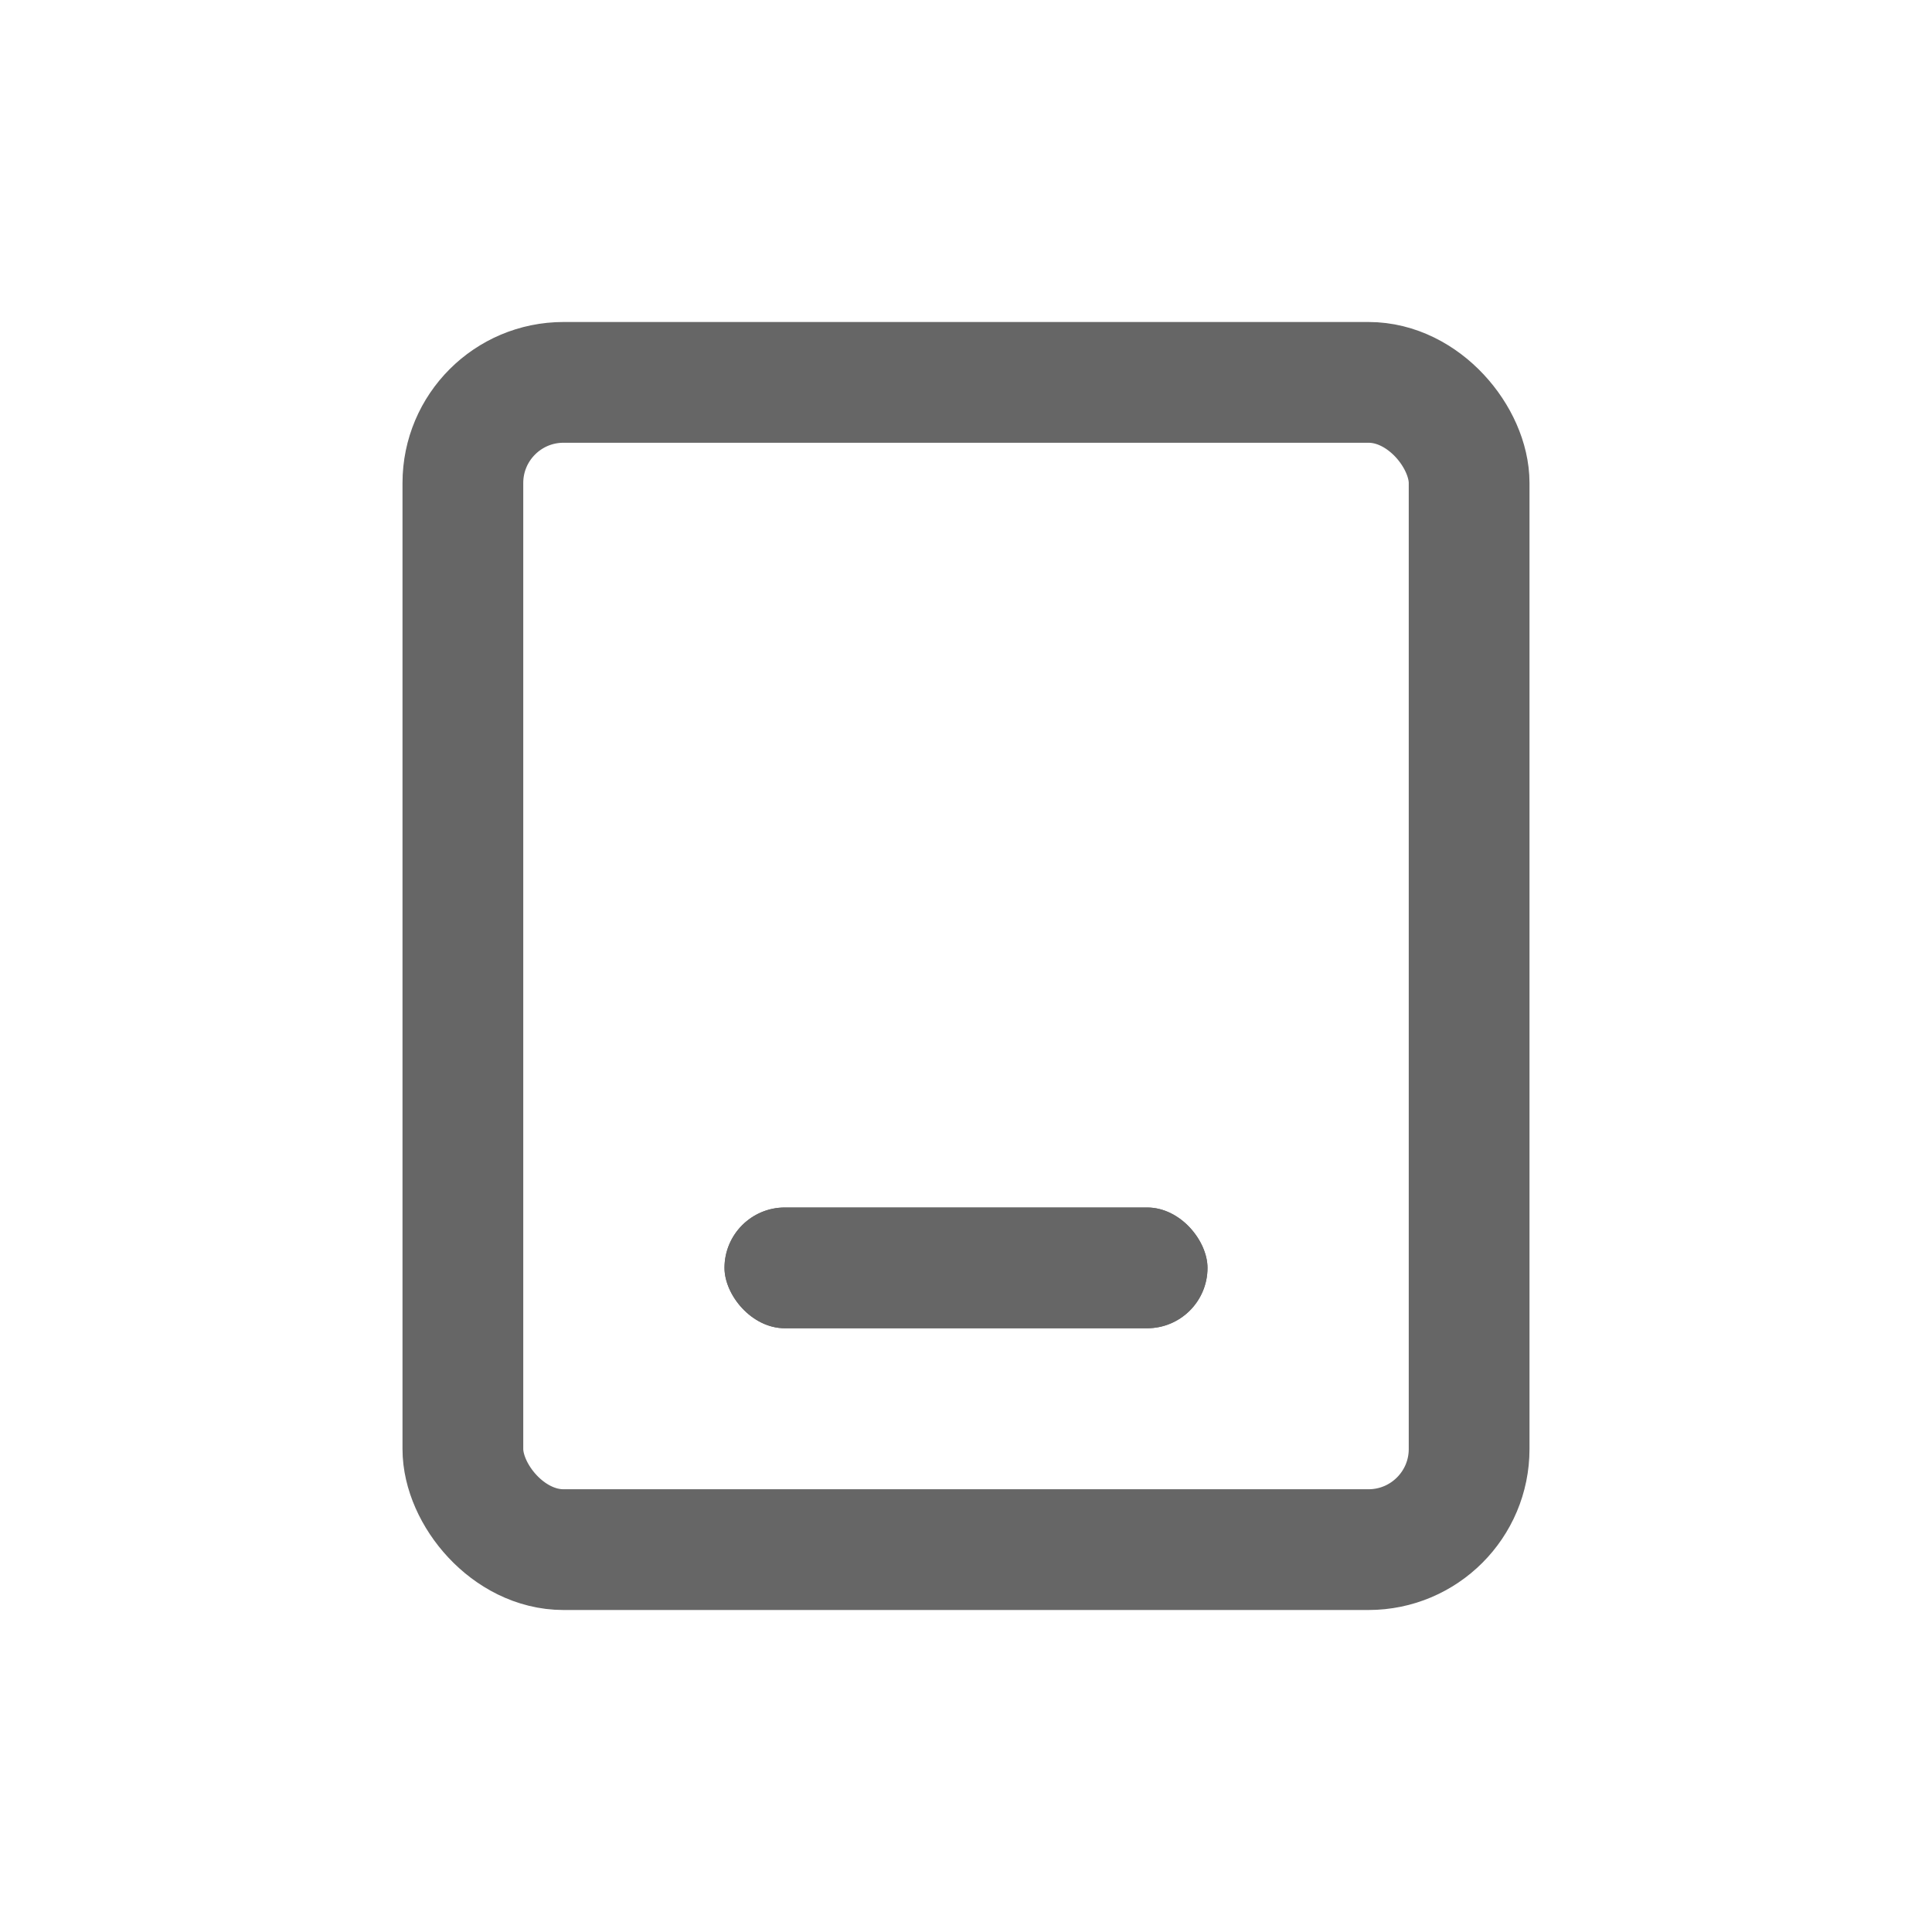 <svg width="24" height="24" viewBox="0 0 24 24" fill="none" xmlns="http://www.w3.org/2000/svg">
<rect x="5.75" y="4.75" width="12.5" height="14.5" rx="1.25" stroke="#666666" stroke-width="1.5"/>
<rect x="9" y="15" width="6" height="1.5" rx="0.75" fill="#666666"/>
<rect x="9" y="15" width="6" height="1.5" rx="0.75" fill="#666666"/>
</svg>
